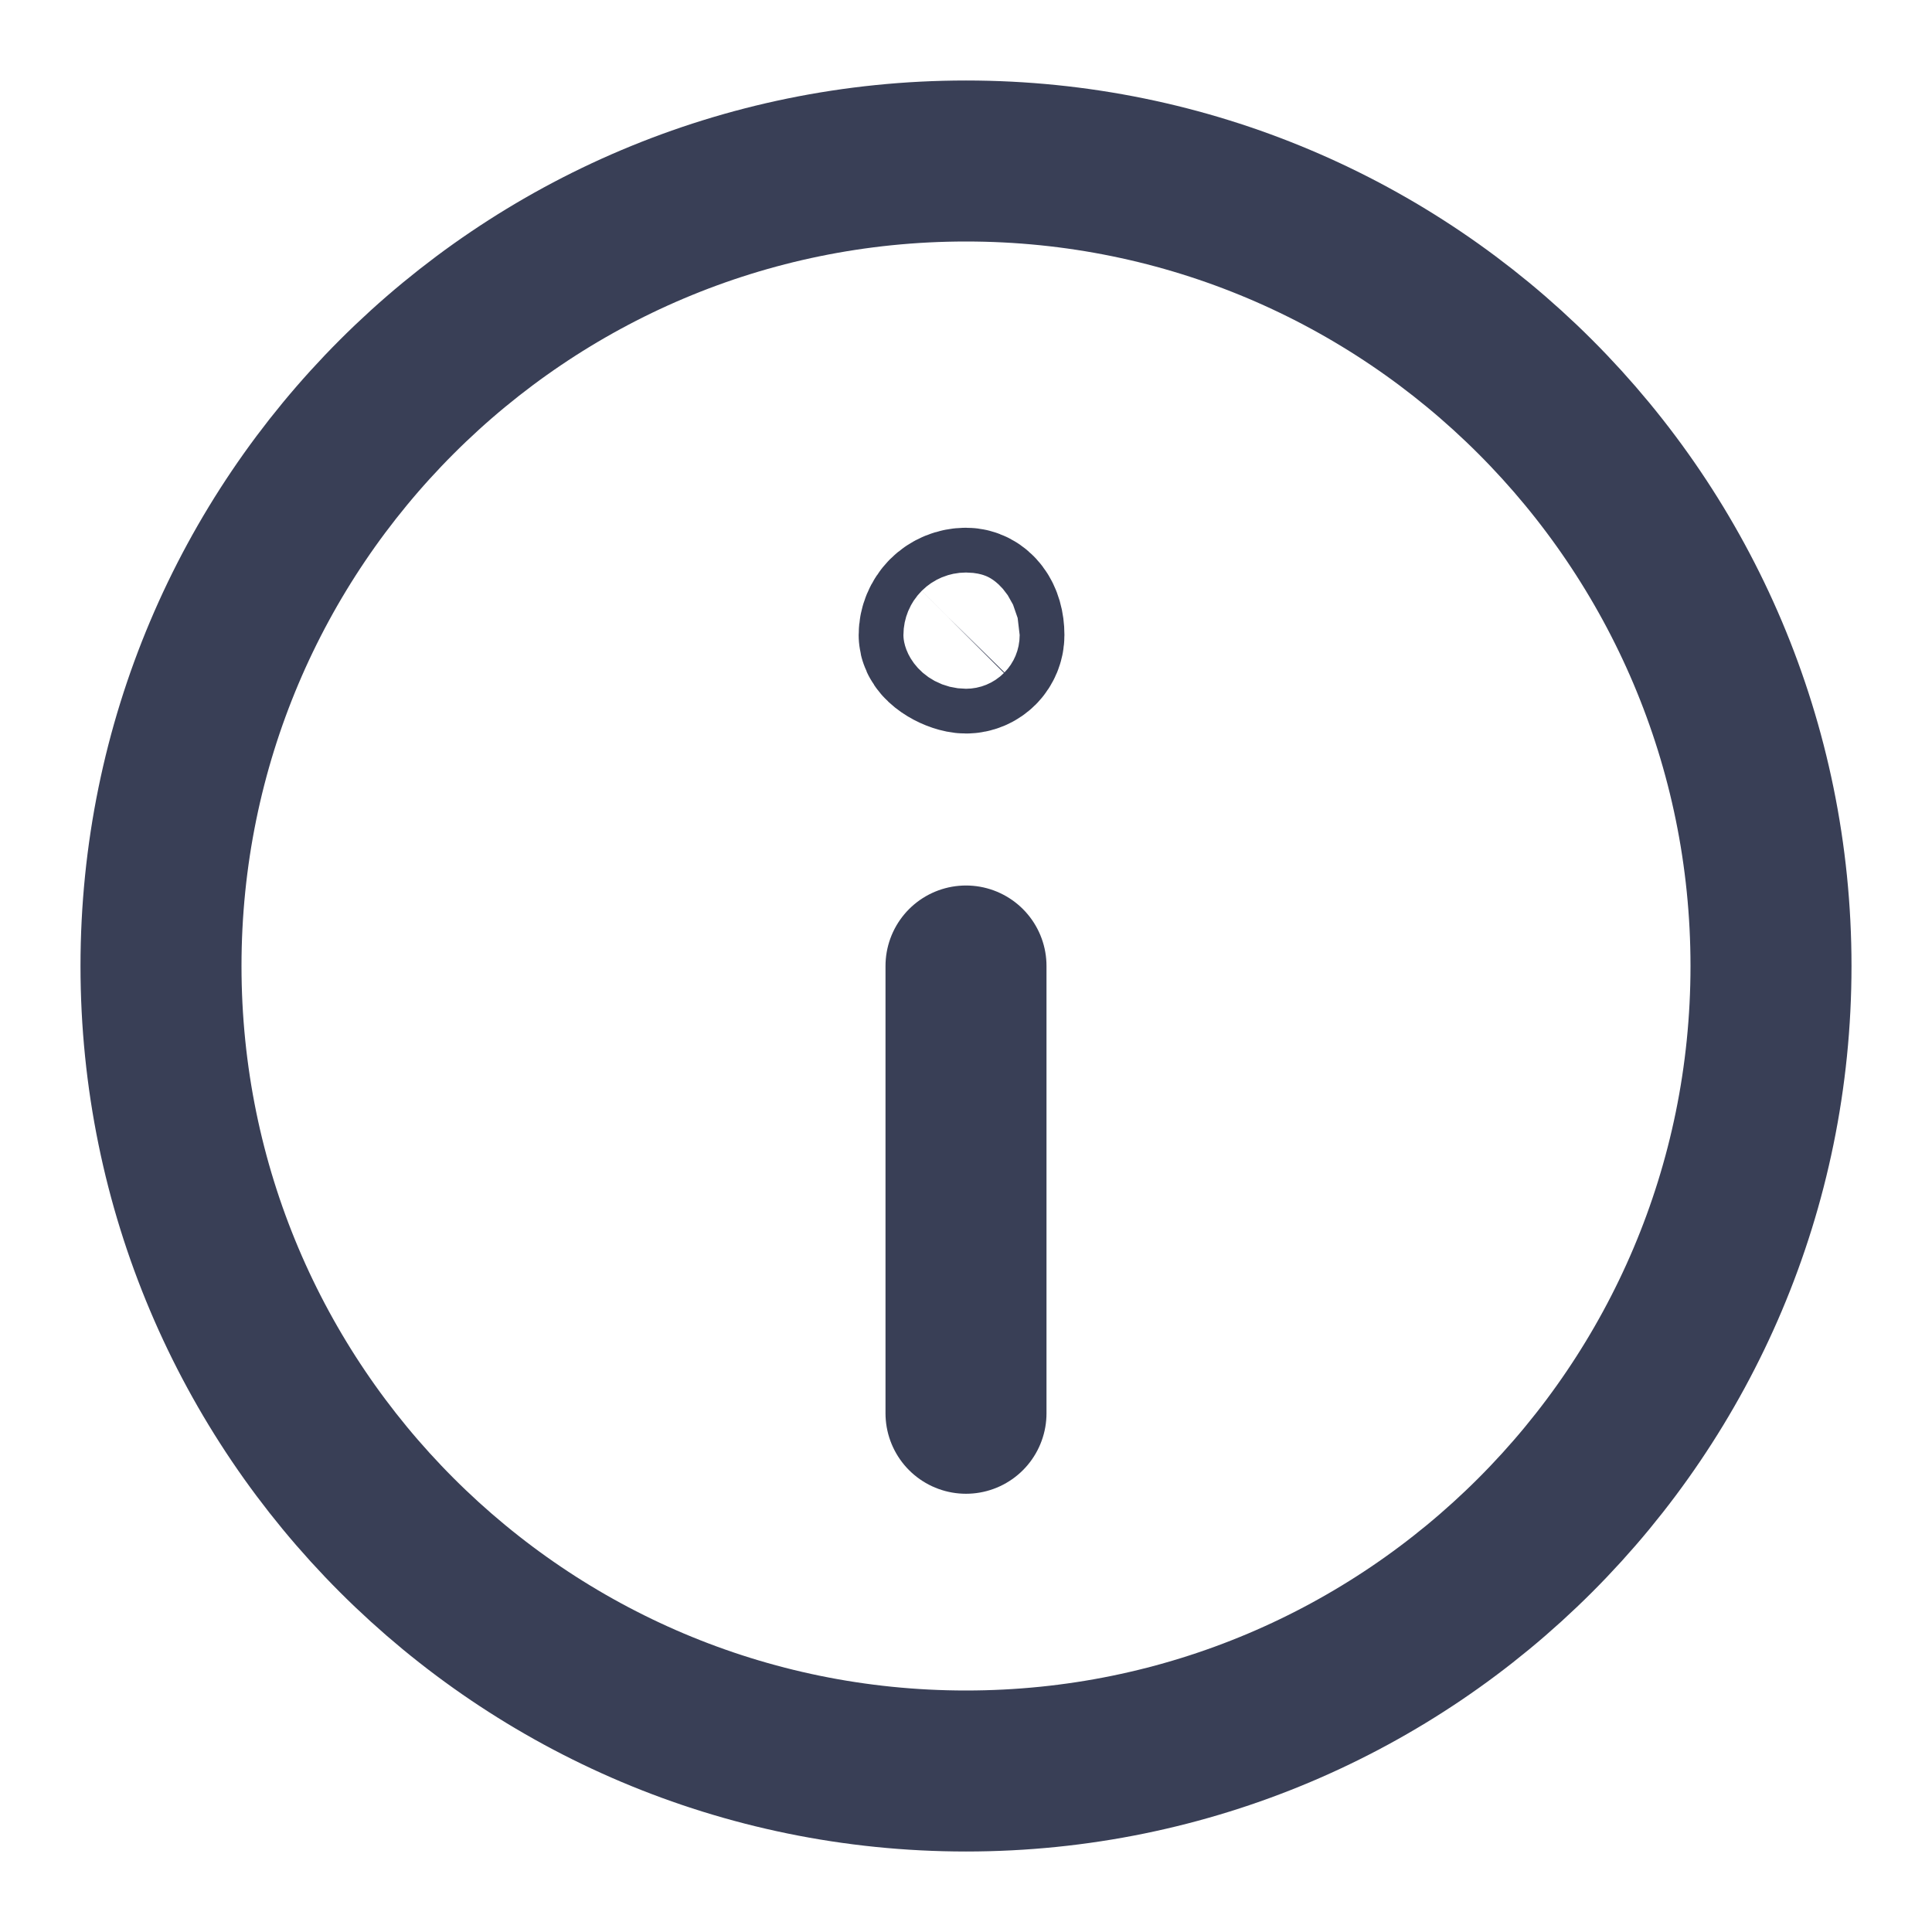 <svg width="18" height="18" viewBox="0 0 18 18" fill="none" xmlns="http://www.w3.org/2000/svg">
<path d="M9 5.667C8.934 5.667 8.87 5.693 8.823 5.74C8.777 5.787 8.75 5.851 8.75 5.917C8.75 6 8.917 6.084 9 6.084C9.044 6.084 9.087 6.066 9.118 6.035C9.149 6.004 9.167 5.961 9.167 5.917C9.167 5.75 9.084 5.667 9 5.667Z" stroke="#393F56" stroke-width="1.5" stroke-linecap="round" stroke-linejoin="round"/>
<path d="M16.5 9C16.5 4.858 13.142 1.5 9 1.5C4.858 1.5 1.5 4.858 1.5 9C1.5 13.142 4.858 16.5 9 16.5C13.142 16.5 16.5 13.142 16.5 9Z" stroke="#393F56" stroke-width="1.5" stroke-linecap="round" stroke-linejoin="round"/>
<path d="M9 9V13.167" stroke="#393F56" stroke-width="1.5" stroke-linecap="round" stroke-linejoin="round"/>
</svg>
